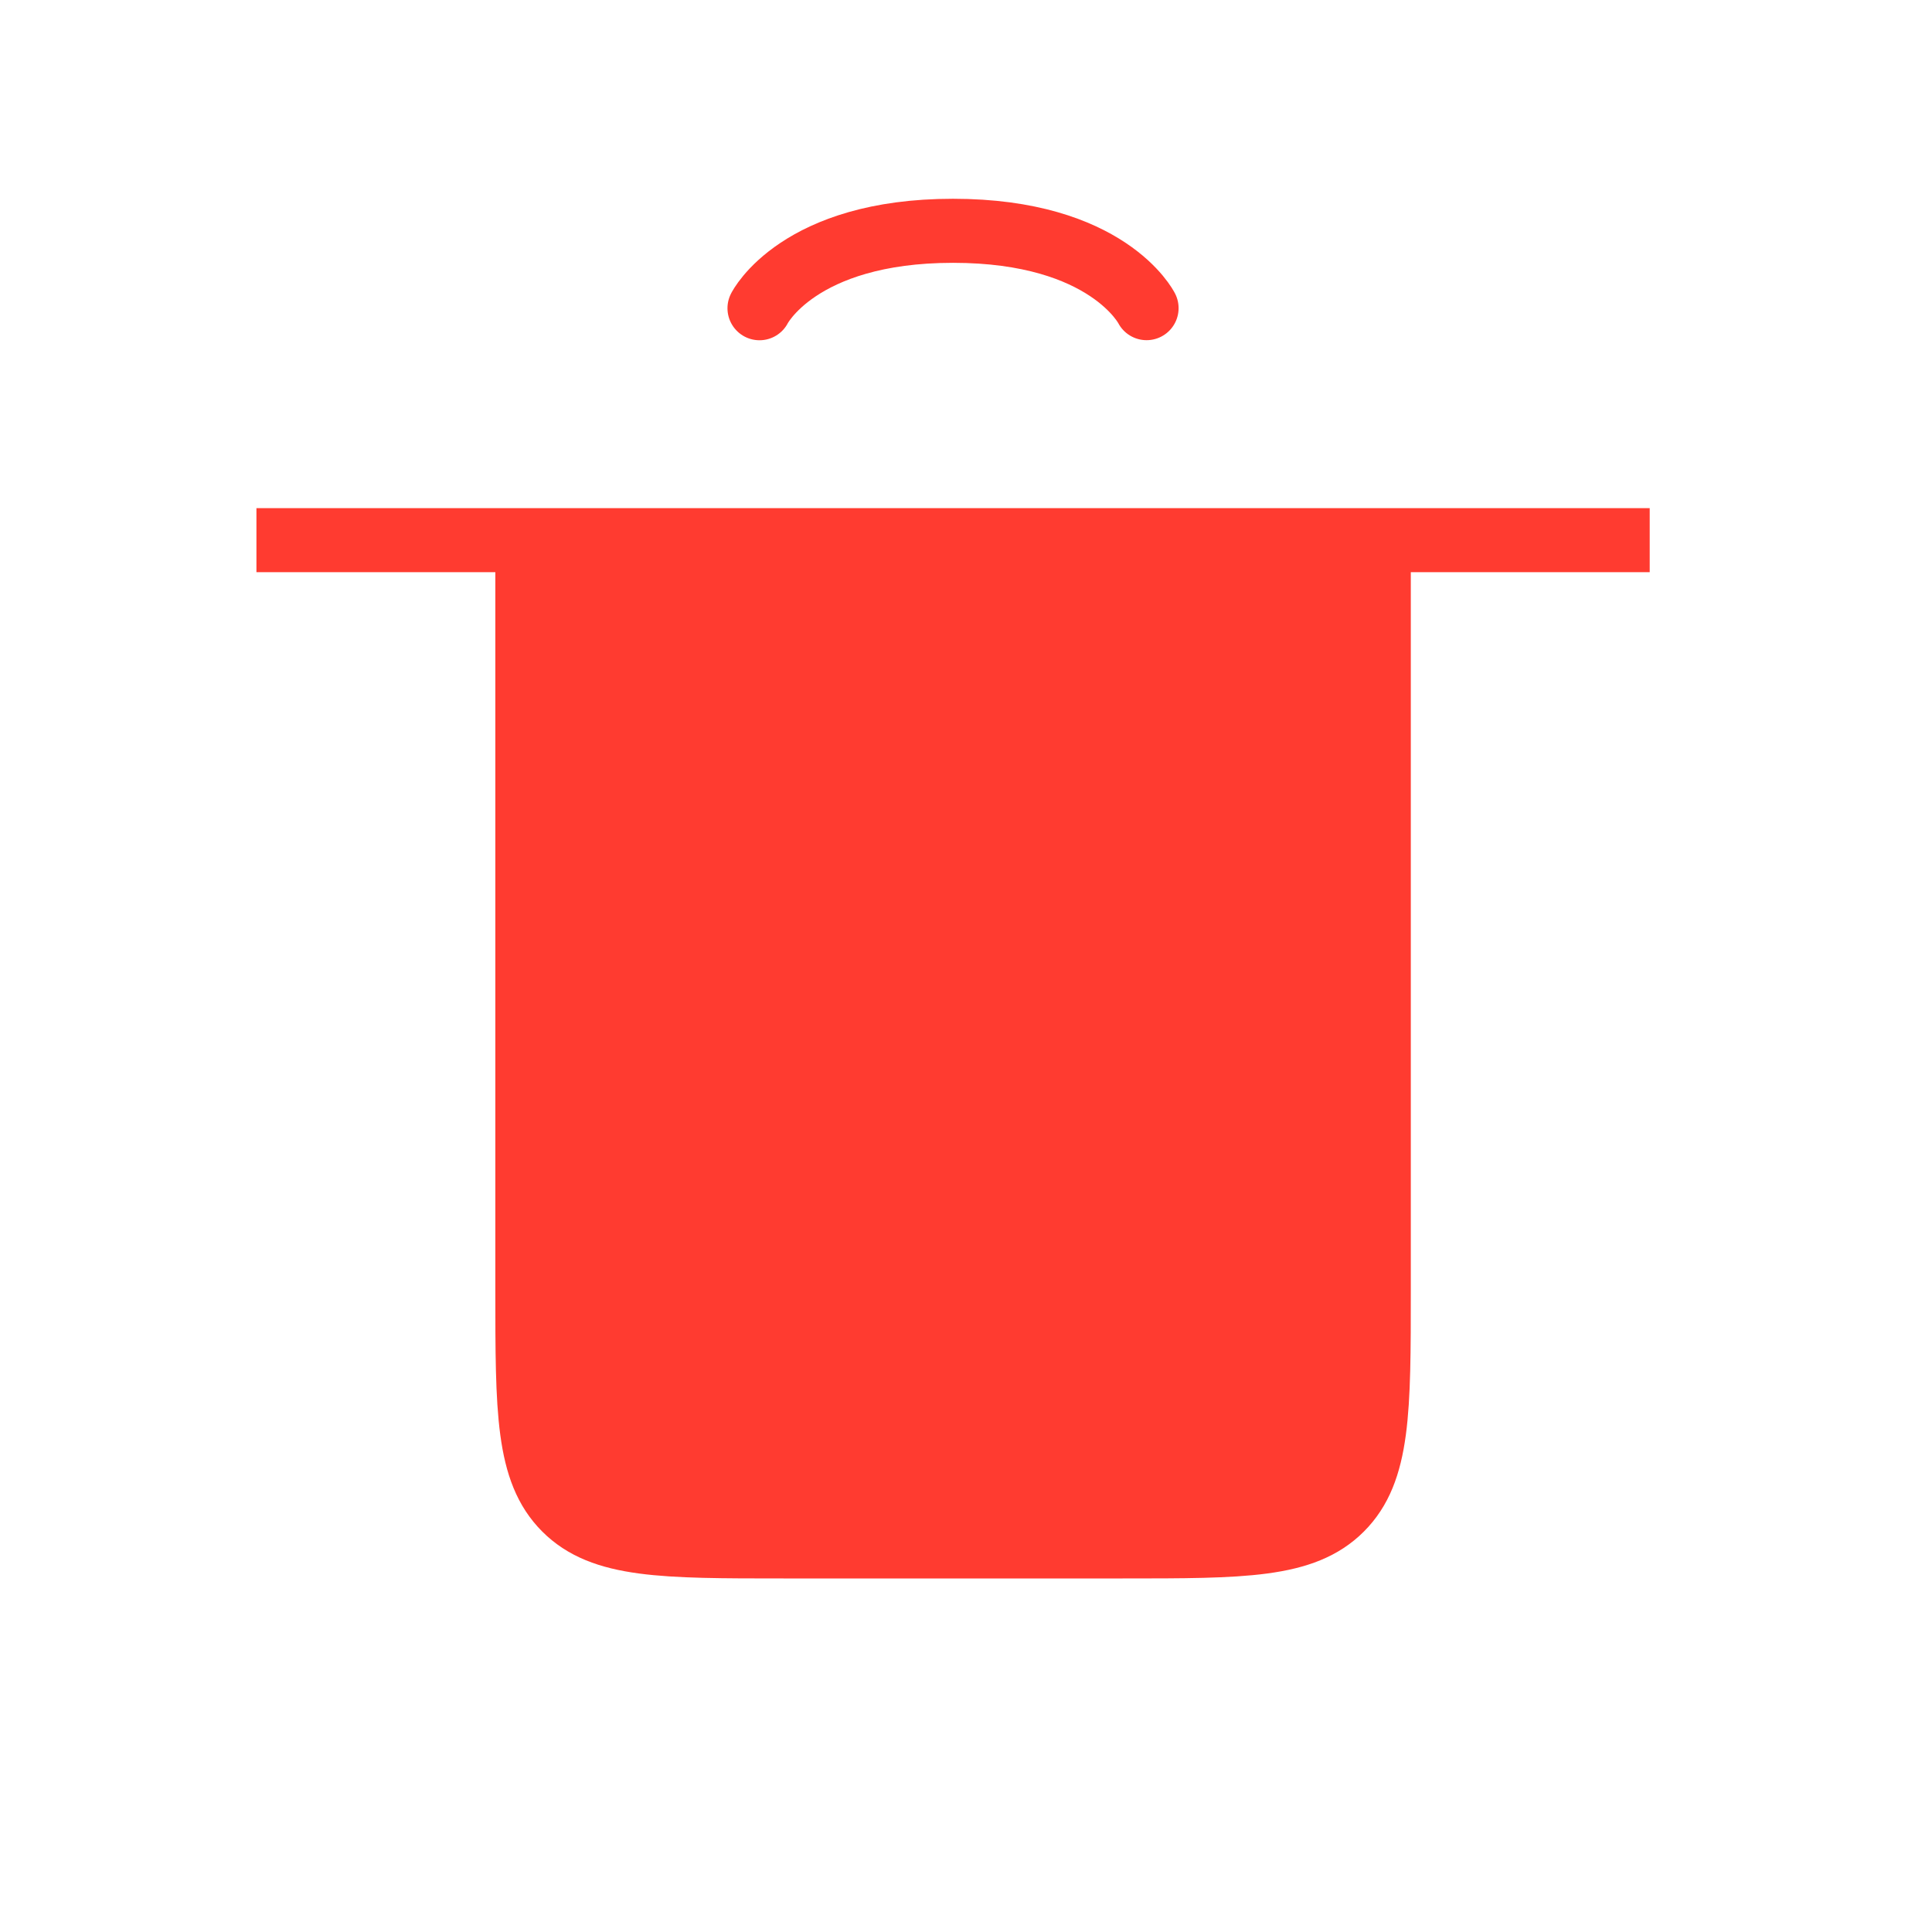 <svg width="26" height="26" viewBox="0 0 26 26" fill="none" xmlns="http://www.w3.org/2000/svg">
<path d="M10.222 15.606L10.222 12.481" stroke="#FF3B30" stroke-width="0.862" stroke-linecap="round"/>
<path d="M15.43 15.606L15.43 12.481" stroke="#FF3B30" stroke-width="0.862" stroke-linecap="round"/>
<path d="M7.097 7.269H18.555V17.363C18.555 18.988 18.555 19.801 18.05 20.306C17.546 20.811 16.733 20.811 15.107 20.811H10.545C8.92 20.811 8.107 20.811 7.602 20.306C7.097 19.801 7.097 18.988 7.097 17.363V7.269Z" fill="#FF3B30"/>
<path d="M7.097 7.269V17.363C7.097 18.988 7.097 19.801 7.602 20.306C8.107 20.811 8.92 20.811 10.545 20.811H15.107C16.733 20.811 17.546 20.811 18.05 20.306C18.555 19.801 18.555 18.988 18.555 17.363V7.269M7.097 7.269H3.451H22.201H18.555M7.097 7.269H18.555" stroke="#FF3B30" stroke-width="0.862" stroke-linecap="round"/>
<path d="M10.221 4.148C10.221 4.148 10.742 3.106 12.825 3.106C14.909 3.106 15.43 4.147 15.43 4.147" stroke="#FF3B30" stroke-width="0.862" stroke-linecap="round"/>
</svg>
